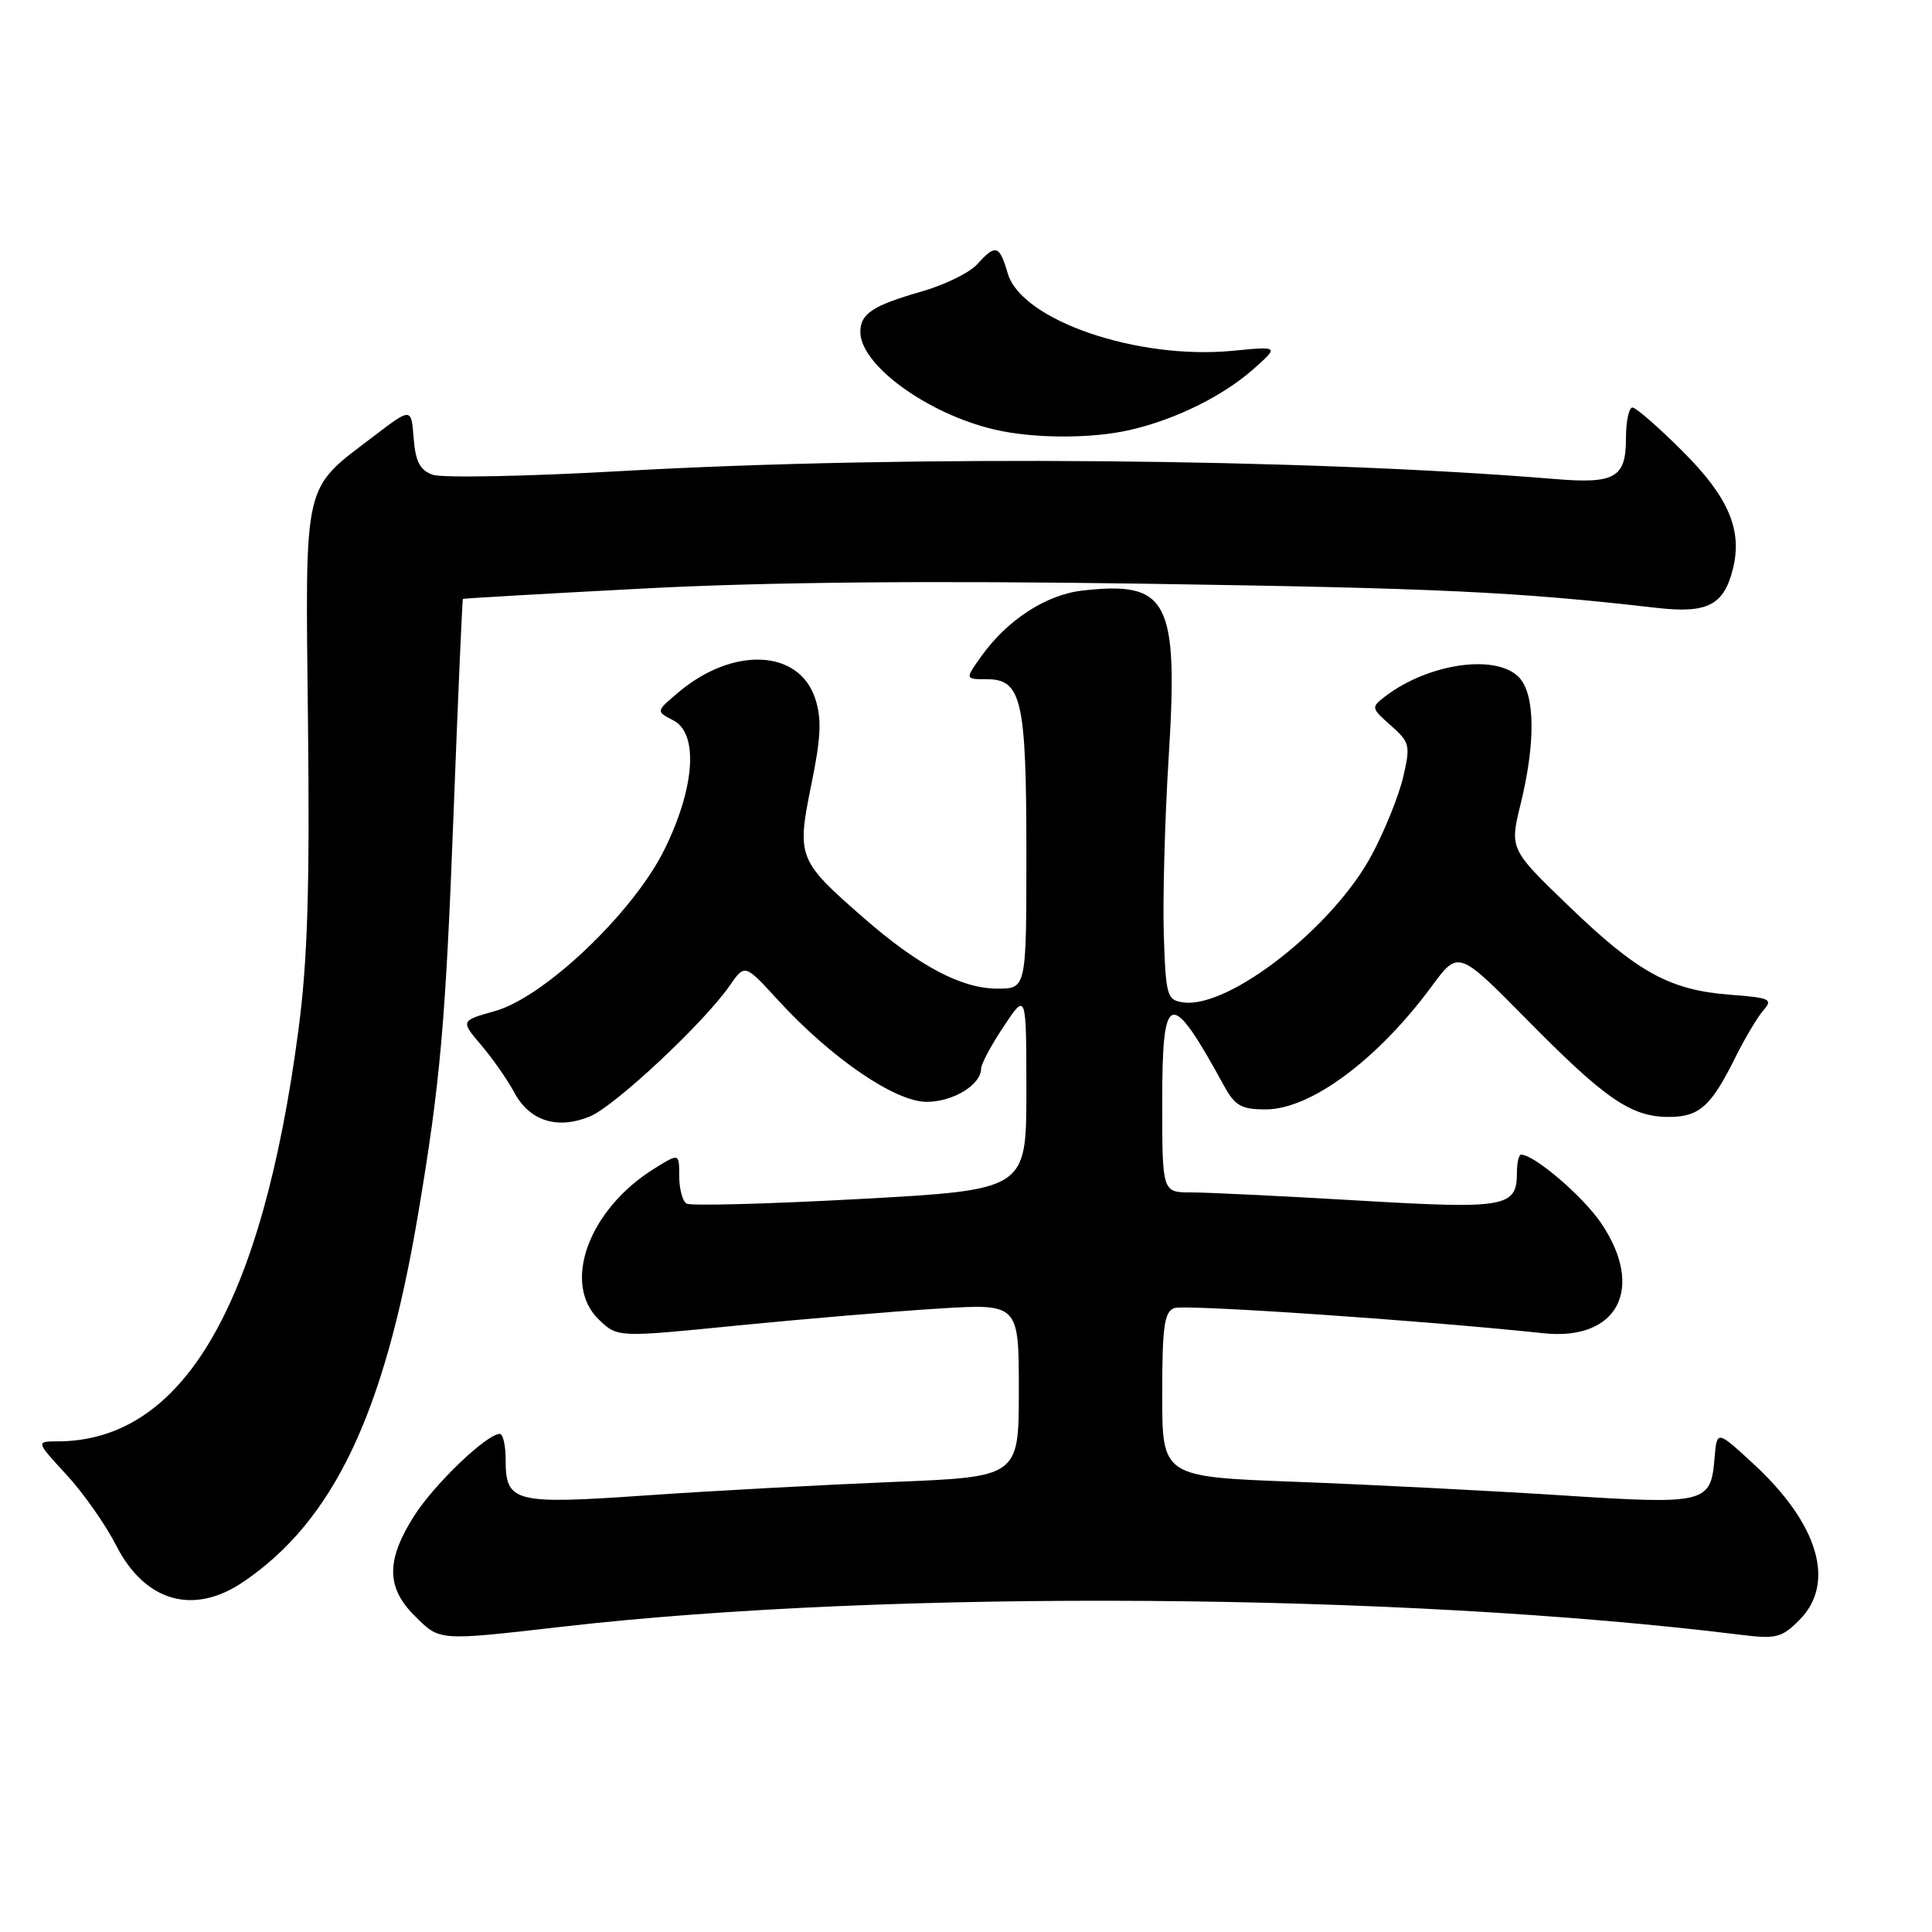 <?xml version="1.0" encoding="UTF-8" standalone="no"?>
<!DOCTYPE svg PUBLIC "-//W3C//DTD SVG 1.1//EN" "http://www.w3.org/Graphics/SVG/1.1/DTD/svg11.dtd" >
<svg xmlns="http://www.w3.org/2000/svg" xmlns:xlink="http://www.w3.org/1999/xlink" version="1.1" viewBox="0 0 256 256">
 <g >
 <path fill="currentColor"
d=" M 74.65 215.53 C 117.91 210.58 185.62 211.05 230.67 216.62 C 235.33 217.20 236.08 217.01 238.42 214.67 C 243.29 209.80 240.98 201.92 232.33 193.96 C 227.50 189.50 227.50 189.50 227.19 193.17 C 226.69 199.24 226.11 199.38 206.75 198.13 C 197.26 197.52 181.51 196.72 171.75 196.35 C 154.00 195.69 154.00 195.69 154.00 184.81 C 154.00 175.80 154.27 173.83 155.59 173.33 C 156.95 172.81 188.79 174.98 204.50 176.66 C 214.33 177.71 218.00 170.77 212.20 162.13 C 209.80 158.56 203.32 153.00 201.55 153.00 C 201.25 153.00 201.00 154.07 201.00 155.38 C 201.00 159.98 199.57 160.23 179.88 159.07 C 169.85 158.48 159.93 158.00 157.82 158.00 C 154.00 158.00 154.00 158.00 154.00 145.92 C 154.00 131.13 155.07 130.87 162.20 143.89 C 163.65 146.53 164.48 147.00 167.72 147.00 C 173.66 147.00 182.52 140.43 189.70 130.70 C 193.24 125.90 193.24 125.90 202.27 135.05 C 212.70 145.64 216.12 147.99 221.10 148.00 C 225.18 148.00 226.72 146.62 230.00 140.00 C 231.23 137.53 232.88 134.77 233.66 133.87 C 234.95 132.40 234.55 132.21 229.29 131.81 C 221.28 131.21 217.01 128.87 207.89 120.08 C 200.03 112.50 200.03 112.50 201.50 106.50 C 203.47 98.45 203.41 92.12 201.35 89.83 C 198.42 86.59 189.36 87.84 183.55 92.27 C 181.65 93.73 181.67 93.81 184.29 96.13 C 186.81 98.36 186.91 98.76 185.93 102.96 C 185.36 105.41 183.49 110.06 181.76 113.29 C 176.67 122.84 162.81 133.68 156.78 132.82 C 154.64 132.52 154.48 131.99 154.21 123.94 C 154.06 119.23 154.34 108.66 154.85 100.44 C 156.15 79.55 154.82 76.97 143.45 78.25 C 138.60 78.80 133.46 82.14 130.00 87.00 C 127.86 90.00 127.86 90.00 130.77 90.00 C 135.37 90.00 136.00 92.77 136.00 113.05 C 136.00 131.00 136.00 131.00 132.16 131.00 C 127.42 131.00 121.75 128.00 114.48 121.66 C 105.73 114.03 105.55 113.58 107.49 104.04 C 108.80 97.65 108.90 95.24 108.01 92.54 C 105.87 86.04 97.14 85.64 89.92 91.72 C 86.90 94.26 86.90 94.26 89.20 95.44 C 92.58 97.16 92.10 104.33 88.05 112.55 C 83.94 120.90 72.14 132.14 65.56 133.98 C 61.02 135.26 61.02 135.26 63.76 138.48 C 65.27 140.25 67.26 143.10 68.18 144.82 C 70.21 148.56 73.89 149.70 78.18 147.93 C 81.49 146.55 93.30 135.51 96.69 130.60 C 98.69 127.71 98.69 127.71 103.09 132.52 C 110.13 140.20 118.60 146.00 122.78 146.00 C 126.29 146.00 130.00 143.74 130.00 141.60 C 130.01 140.99 131.35 138.47 133.00 136.00 C 135.99 131.50 135.99 131.50 136.00 144.58 C 136.00 157.66 136.00 157.66 113.97 158.87 C 101.85 159.53 91.50 159.81 90.97 159.48 C 90.43 159.15 90.00 157.51 90.00 155.84 C 90.00 152.80 90.00 152.80 86.75 154.81 C 77.97 160.24 74.36 170.17 79.43 174.93 C 81.86 177.22 81.86 177.22 97.68 175.64 C 106.38 174.78 118.34 173.77 124.25 173.40 C 135.00 172.73 135.00 172.73 135.00 184.21 C 135.00 195.70 135.00 195.70 118.25 196.37 C 109.04 196.75 94.41 197.54 85.74 198.14 C 68.06 199.37 67.00 199.10 67.00 193.38 C 67.00 191.52 66.65 190.00 66.23 190.00 C 64.50 190.00 57.53 196.67 54.86 200.89 C 51.16 206.72 51.17 210.33 54.92 214.08 C 58.32 217.47 57.93 217.44 74.65 215.53 Z  M 32.25 209.60 C 44.20 201.49 50.94 187.33 55.38 161.00 C 58.35 143.41 59.04 135.61 60.11 107.50 C 60.70 92.10 61.25 79.44 61.34 79.36 C 61.43 79.29 72.30 78.66 85.50 77.97 C 101.83 77.12 123.08 76.92 152.00 77.35 C 190.64 77.93 200.99 78.42 219.56 80.55 C 226.22 81.31 228.41 80.20 229.61 75.42 C 230.91 70.25 229.06 65.90 223.01 59.85 C 219.79 56.63 216.78 54.00 216.31 54.00 C 215.84 54.00 215.45 55.82 215.45 58.05 C 215.45 63.31 214.01 64.14 206.00 63.47 C 172.91 60.74 120.18 60.28 82.50 62.41 C 69.85 63.13 58.51 63.35 57.31 62.90 C 55.64 62.29 55.05 61.14 54.81 58.05 C 54.50 54.01 54.50 54.01 49.59 57.75 C 40.02 65.06 40.46 63.14 40.81 95.82 C 41.05 117.78 40.76 127.31 39.54 136.50 C 34.71 173.07 24.23 190.96 7.62 190.99 C 4.75 191.00 4.75 191.00 8.81 195.41 C 11.05 197.84 13.99 202.03 15.36 204.72 C 19.17 212.24 25.62 214.11 32.25 209.60 Z  M 149.79 56.96 C 155.77 55.58 162.02 52.49 166.07 48.92 C 169.50 45.88 169.50 45.88 163.36 46.48 C 150.70 47.71 135.37 42.44 133.54 36.25 C 132.42 32.45 131.94 32.30 129.48 35.02 C 128.47 36.14 125.14 37.77 122.07 38.64 C 115.63 40.49 114.00 41.57 114.00 43.99 C 114.00 48.36 122.86 54.82 131.75 56.91 C 136.90 58.13 144.65 58.15 149.79 56.96 Z "/>
</g>
</svg>